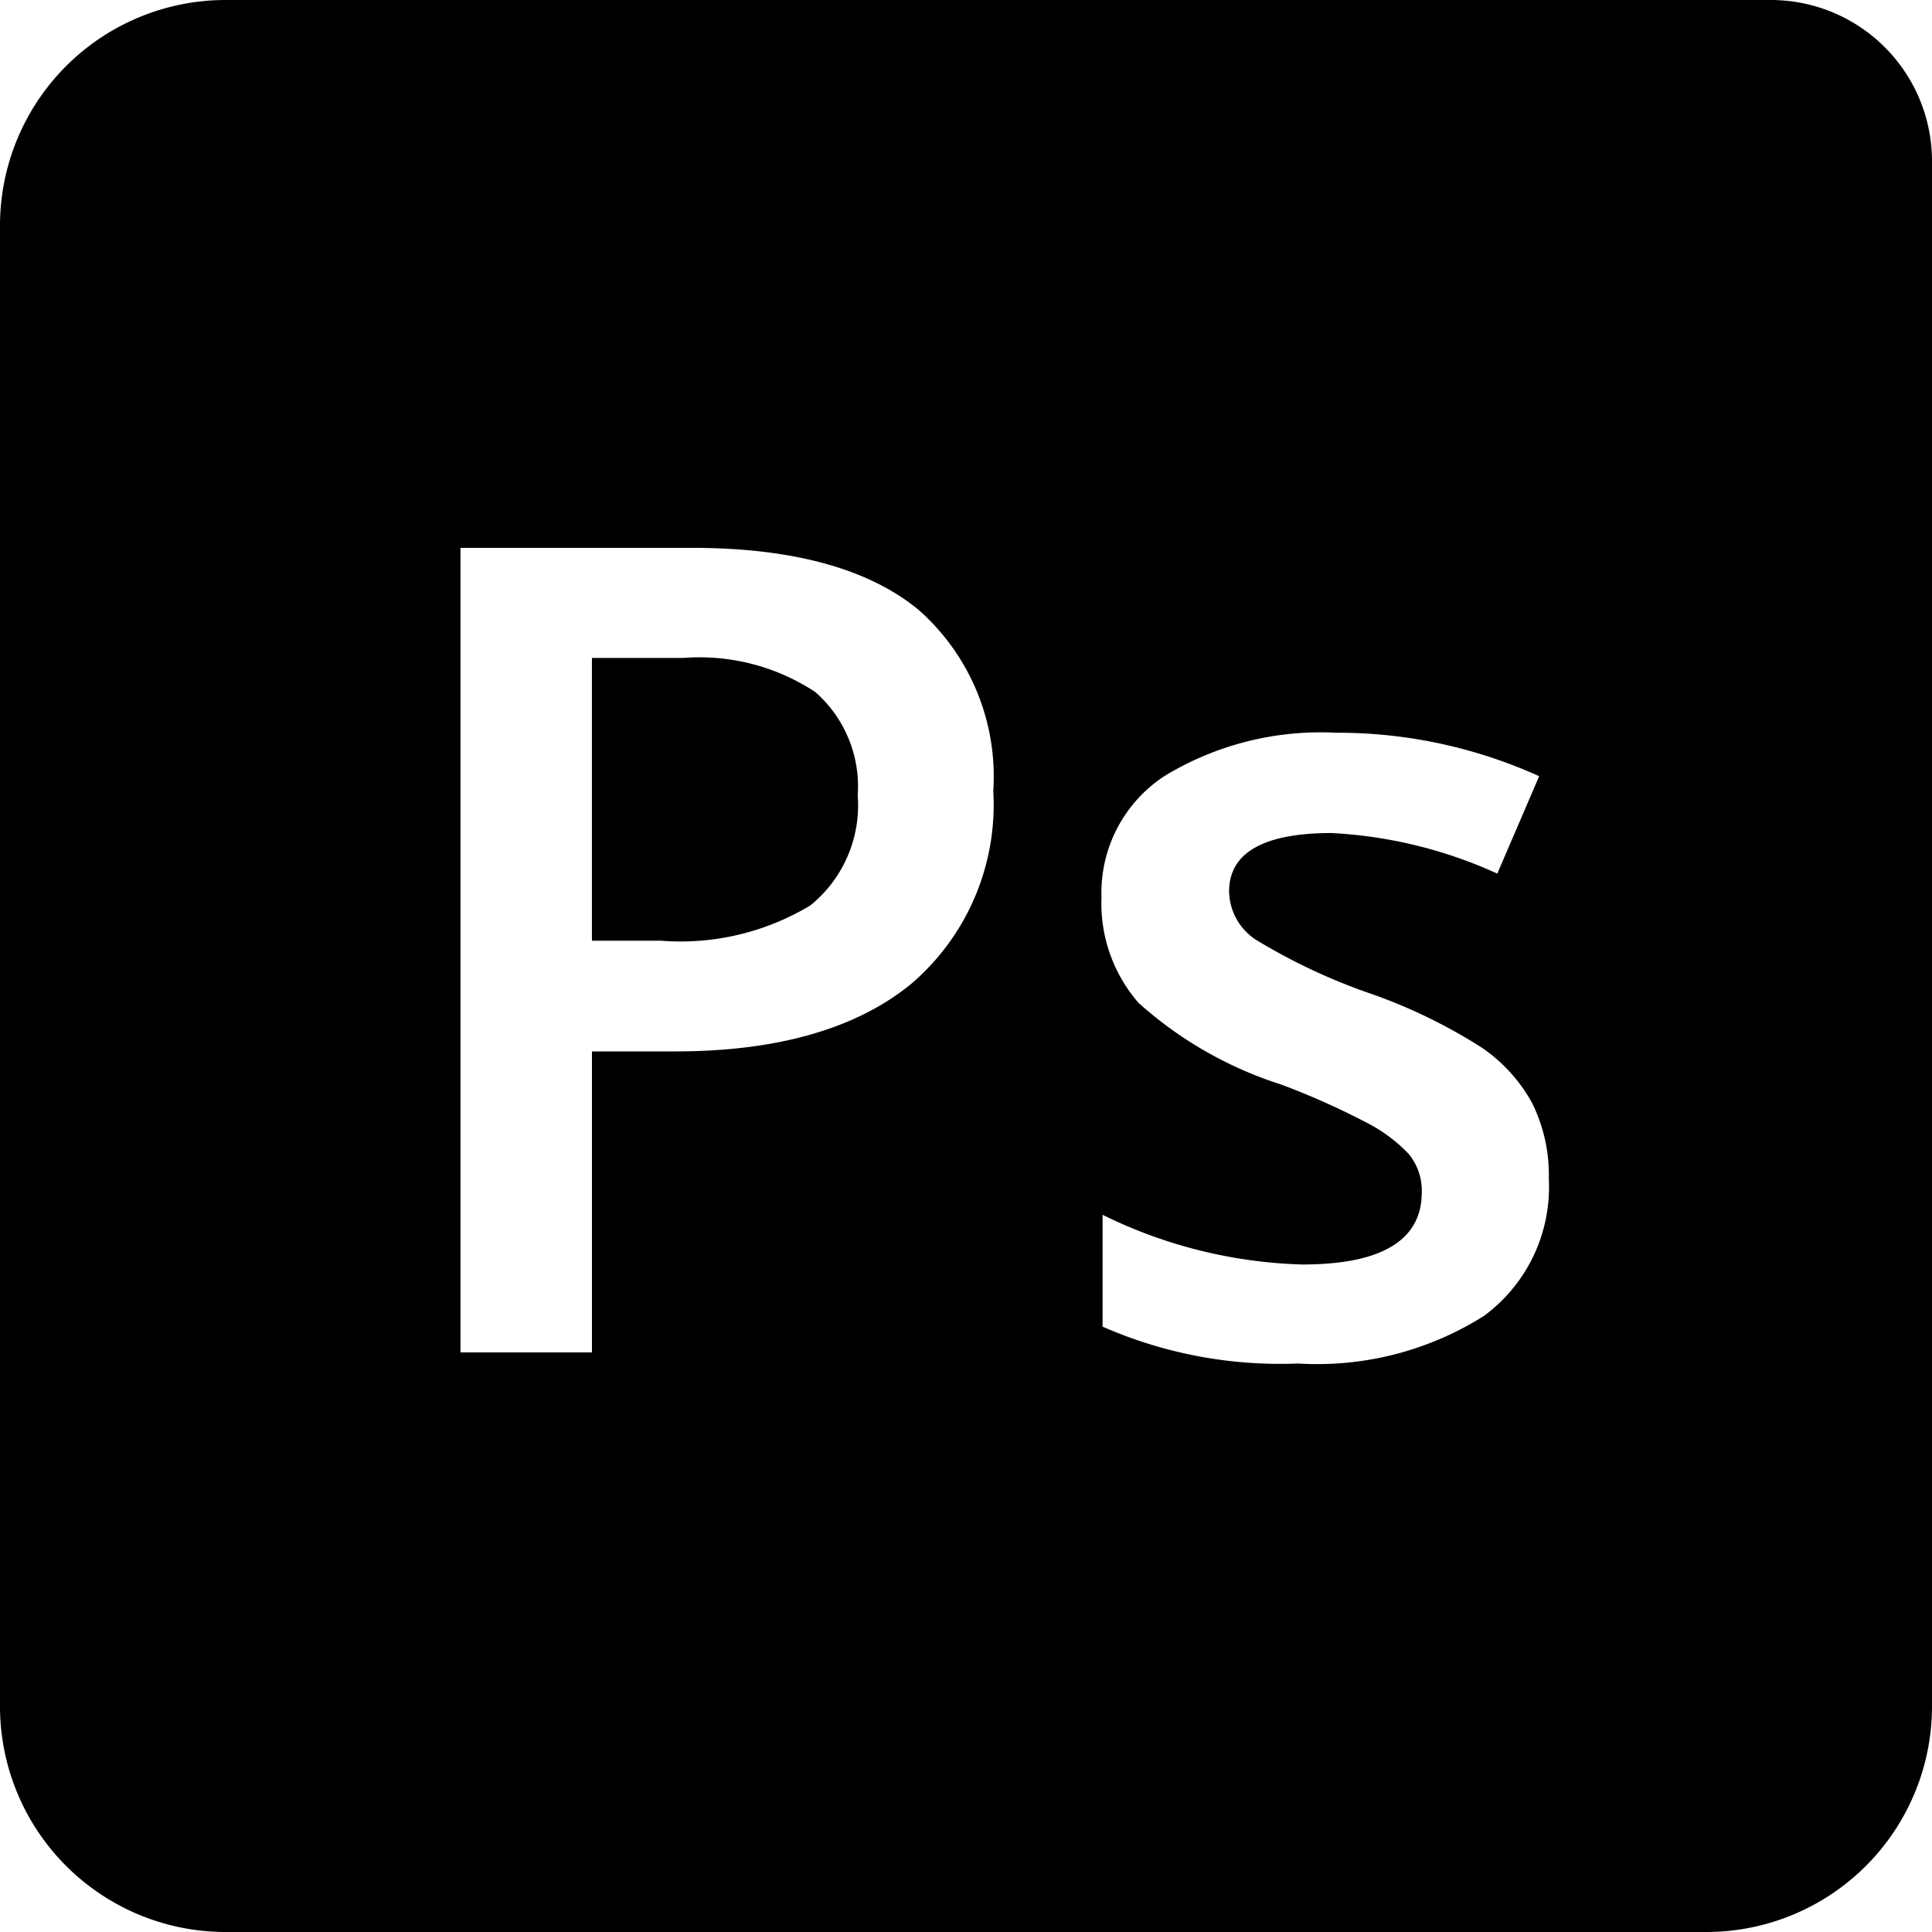 <svg xmlns="http://www.w3.org/2000/svg" width="60" height="60" viewBox="0 0 60 60"><path d="M53,60H7a7.008,7.008,0,0,1-7-7V7A7.008,7.008,0,0,1,7,0H55a5.006,5.006,0,0,1,5,5V53A7.008,7.008,0,0,1,53,60ZM34.242,37.727V41.2a13.71,13.71,0,0,0,6.067,1.145,9.7,9.7,0,0,0,5.776-1.478A4.966,4.966,0,0,0,48.1,36.617a5.042,5.042,0,0,0-.513-2.35,4.978,4.978,0,0,0-1.572-1.734,16.6,16.6,0,0,0-3.4-1.658A18.357,18.357,0,0,1,39,29.183a1.831,1.831,0,0,1-.829-1.5c0-1.2,1.069-1.812,3.179-1.812A14.107,14.107,0,0,1,46.5,27.131l1.3-3.025a15.151,15.151,0,0,0-6.306-1.35A9.328,9.328,0,0,0,36.165,24.1a4.328,4.328,0,0,0-1.957,3.768,4.7,4.7,0,0,0,1.154,3.281,12.149,12.149,0,0,0,4.417,2.529,23.4,23.4,0,0,1,2.614,1.162,4.872,4.872,0,0,1,1.351.992,1.783,1.783,0,0,1,.41,1.2c0,1.485-1.248,2.238-3.708,2.238A14.951,14.951,0,0,1,34.242,37.727ZM14.3,17.015V42h4.084V32.652h2.6c3.141,0,5.6-.7,7.3-2.085a7.315,7.315,0,0,0,2.563-6,6.9,6.9,0,0,0-2.333-5.639c-1.548-1.27-3.908-1.914-7.015-1.914Zm6.255,12.2H18.383V20.433h2.837a6.531,6.531,0,0,1,4.1,1.059A3.9,3.9,0,0,1,26.637,24.7a4,4,0,0,1-1.47,3.418A7.816,7.816,0,0,1,20.553,29.217Z"/></svg>